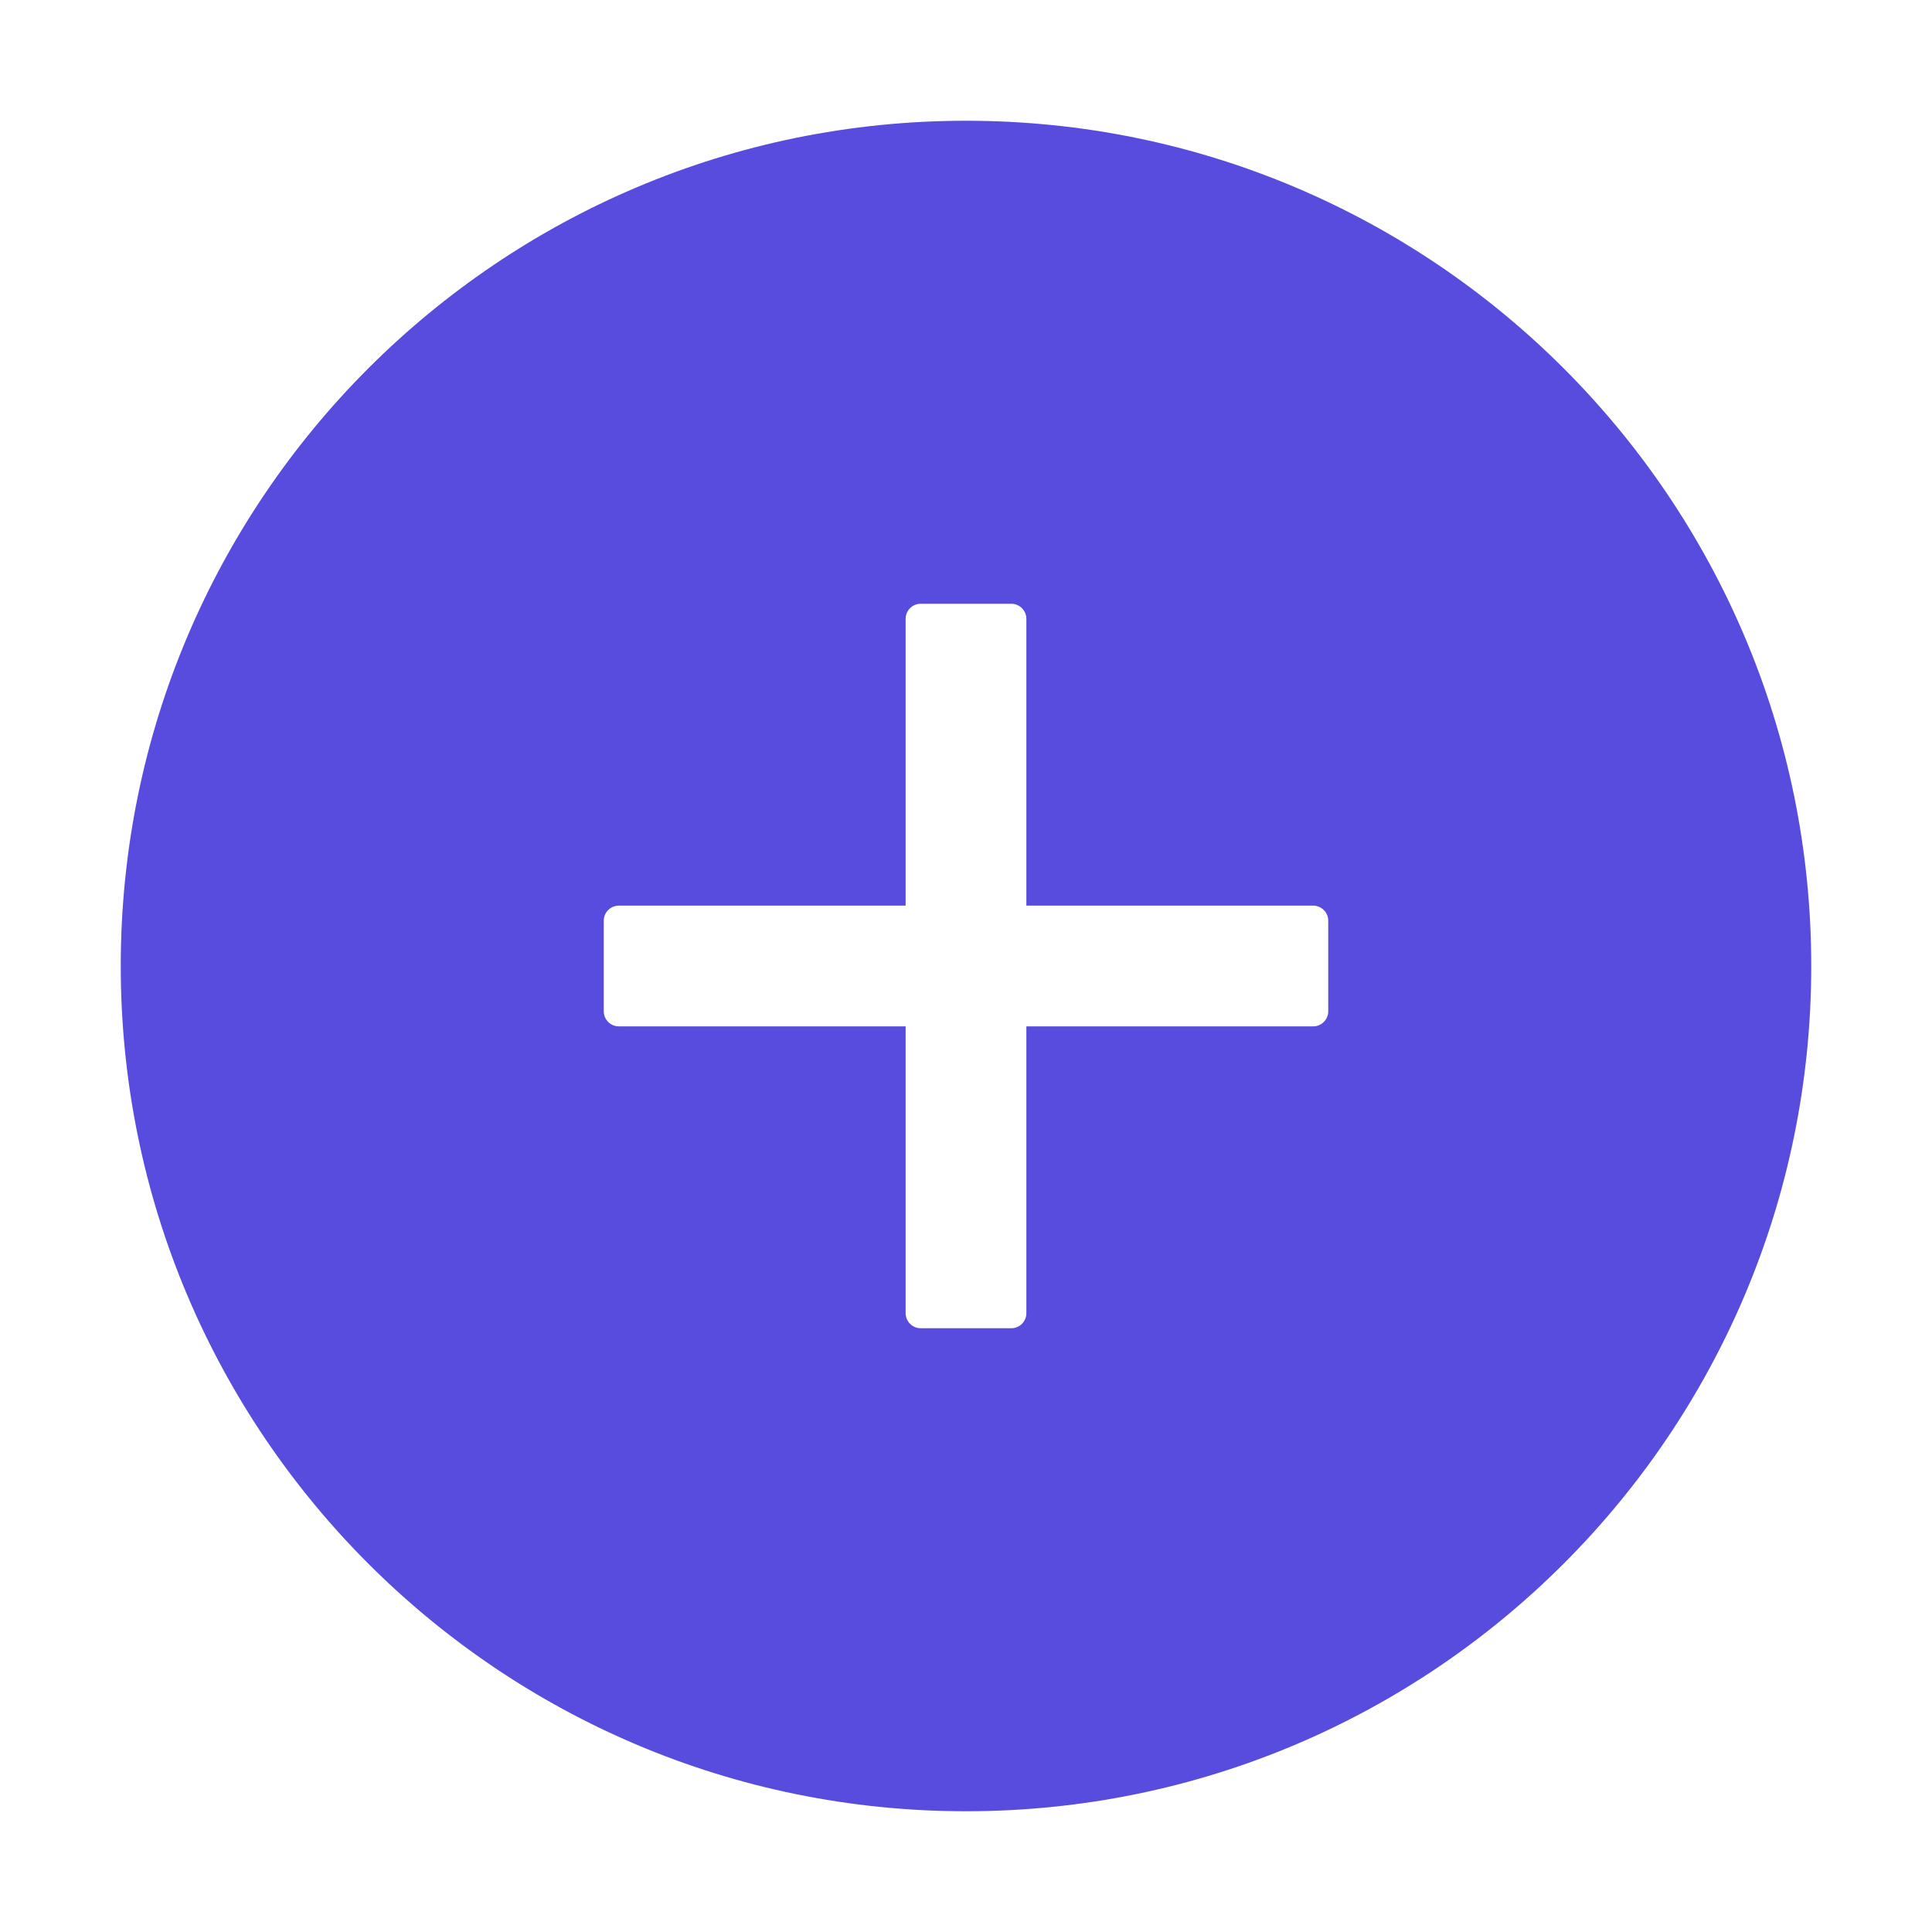<svg width="28" height="28" viewBox="0 0 28 28" fill="none" xmlns="http://www.w3.org/2000/svg">
<path d="M14 1.75C7.235 1.75 1.75 7.235 1.75 14C1.75 20.765 7.235 26.25 14 26.25C20.765 26.25 26.25 20.765 26.25 14C26.25 7.235 20.765 1.75 14 1.75ZM19.25 14.656C19.25 14.777 19.152 14.875 19.031 14.875H14.875V19.031C14.875 19.152 14.777 19.25 14.656 19.25H13.344C13.223 19.25 13.125 19.152 13.125 19.031V14.875H8.969C8.848 14.875 8.75 14.777 8.75 14.656V13.344C8.75 13.223 8.848 13.125 8.969 13.125H13.125V8.969C13.125 8.848 13.223 8.75 13.344 8.75H14.656C14.777 8.75 14.875 8.848 14.875 8.969V13.125H19.031C19.152 13.125 19.25 13.223 19.25 13.344V14.656Z" fill="#574CDD"/>
</svg>
